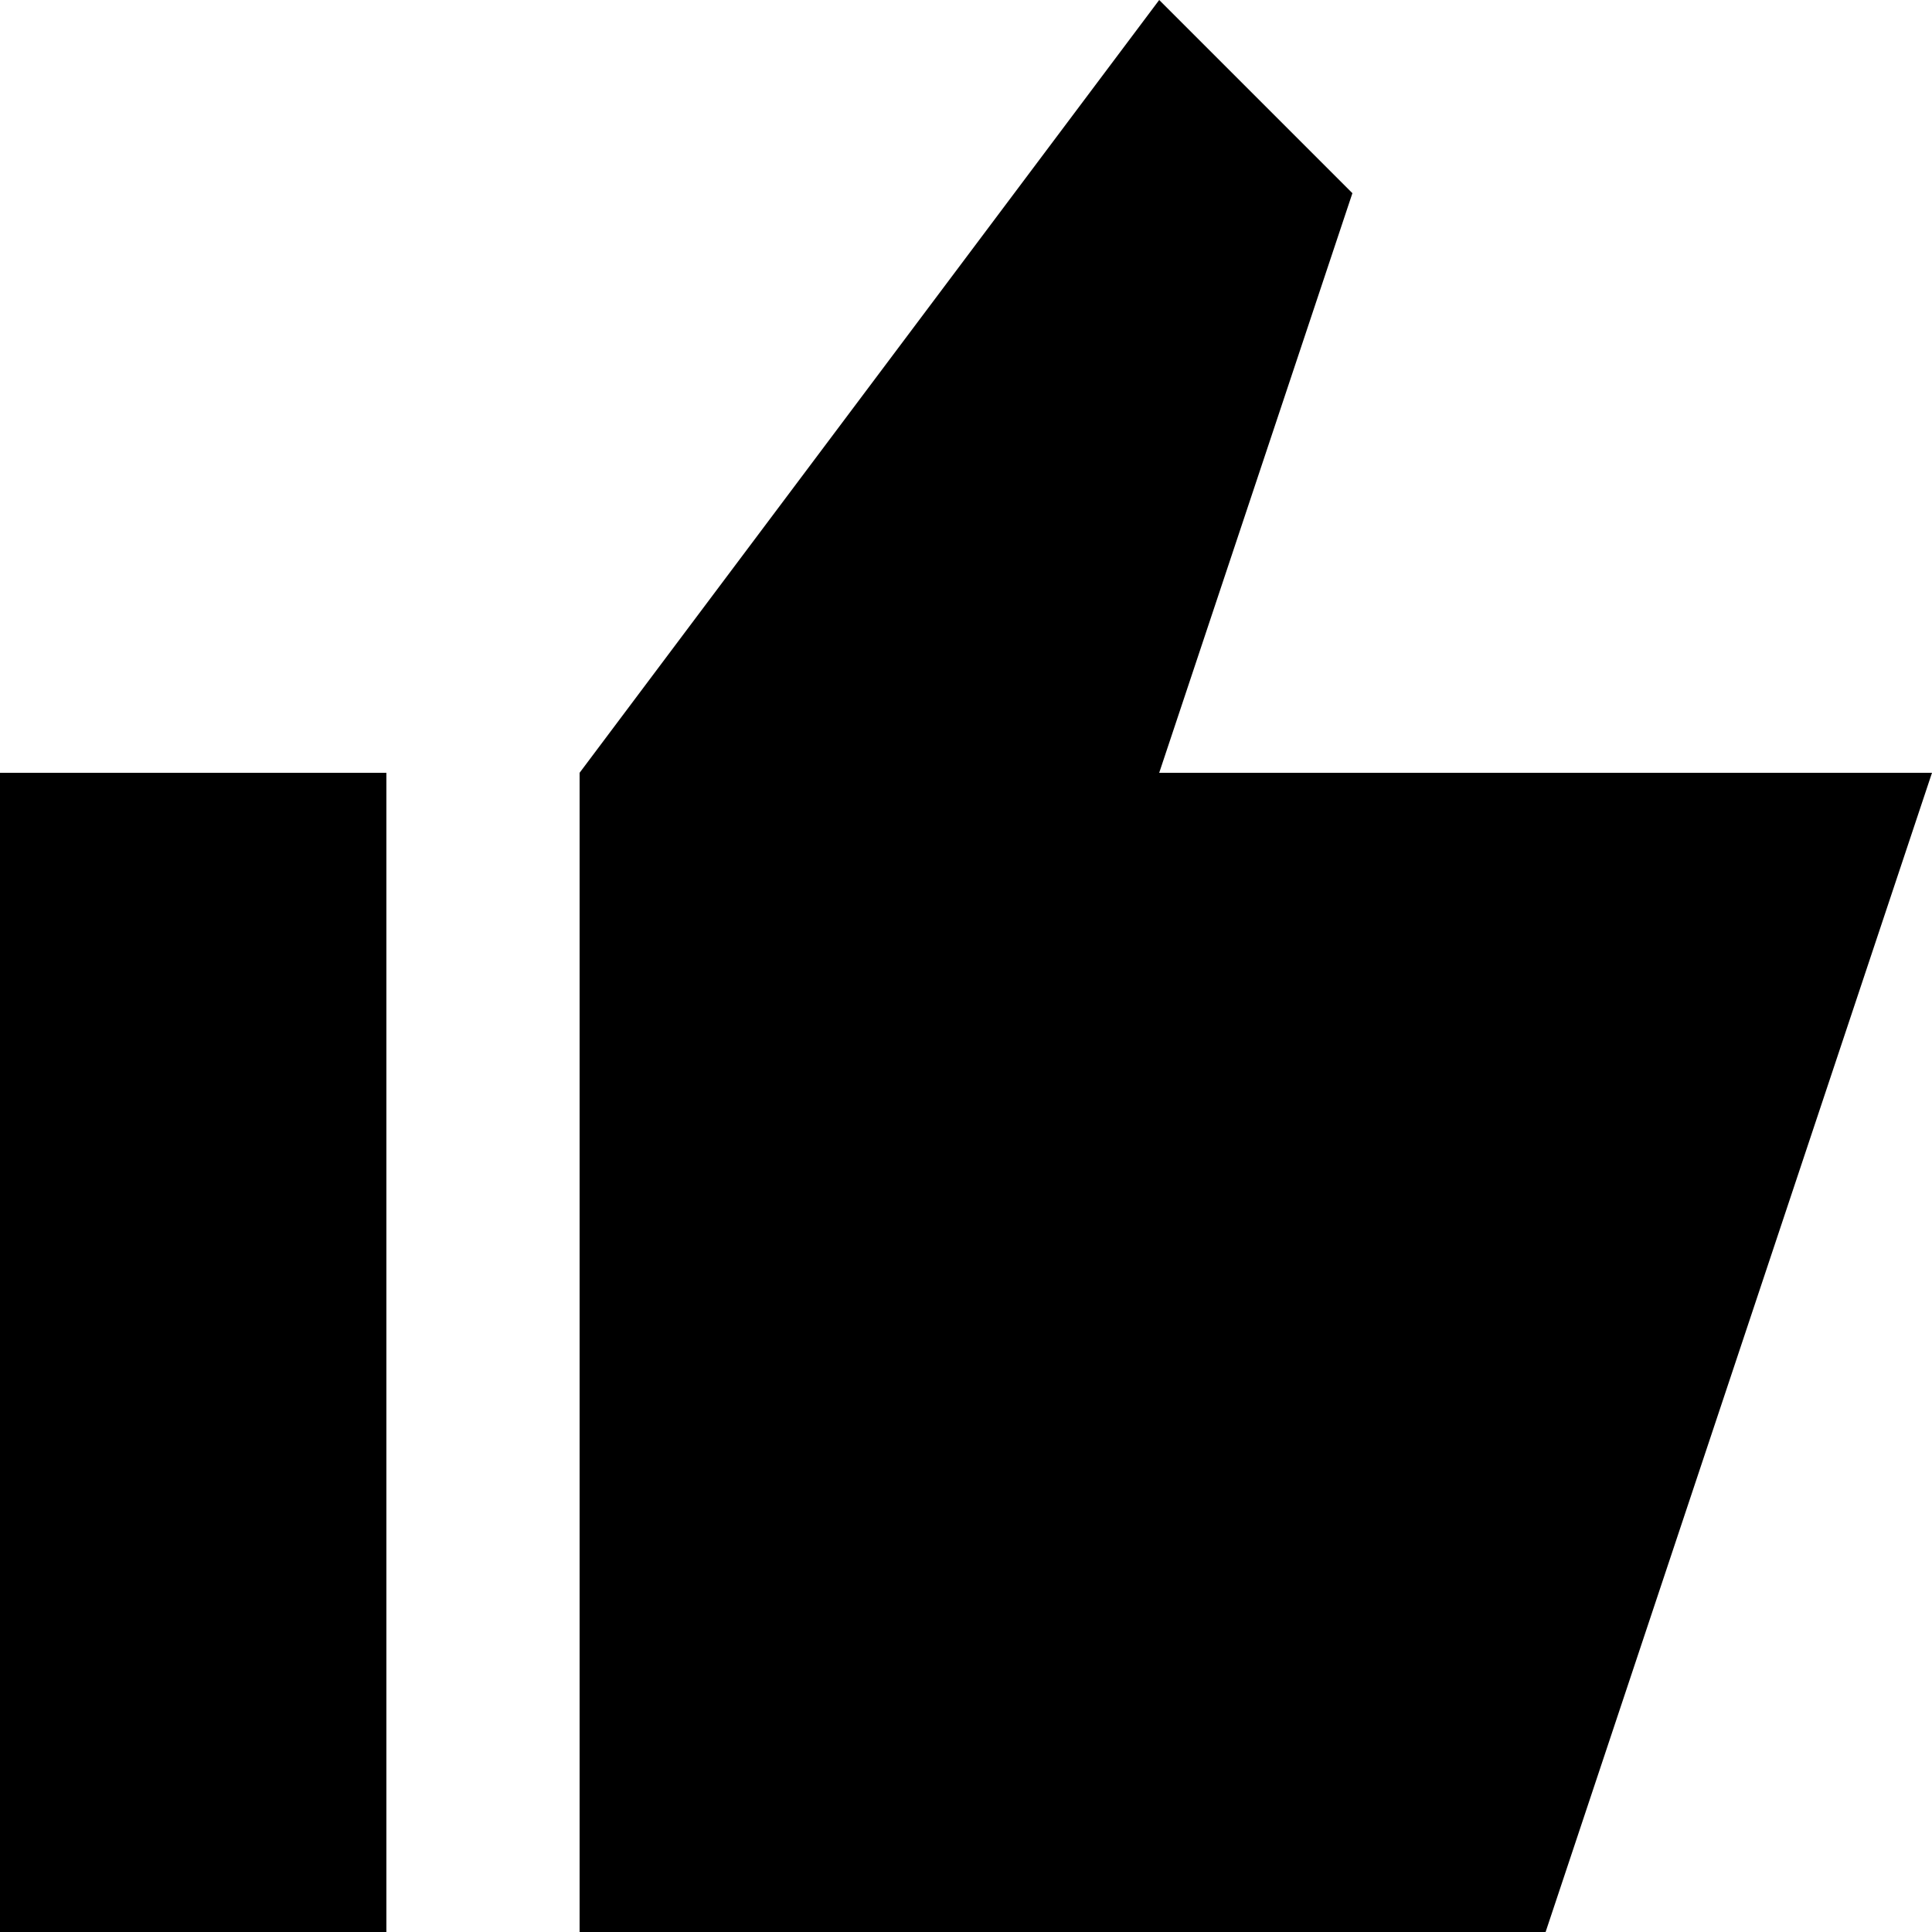 <svg xmlns="http://www.w3.org/2000/svg" xmlns:xlink="http://www.w3.org/1999/xlink" width="10" height="10" version="1.1" viewBox="0 0 10 10"><title>micro_best</title><desc>Created with Sketch.</desc><g id="Page-3" fill="none" fill-rule="evenodd" stroke="none" stroke-width="1"><g id="Icons" fill="#000" transform="translate(-397, -186)"><path id="Combined-Shape" d="M397,190 L399,190 L399,196 L397,196 L397,190 Z M403,186 L404,187 L403,190 L407,190 L405,196 L400,196 L400,190 L403,186 Z"/></g></g></svg>